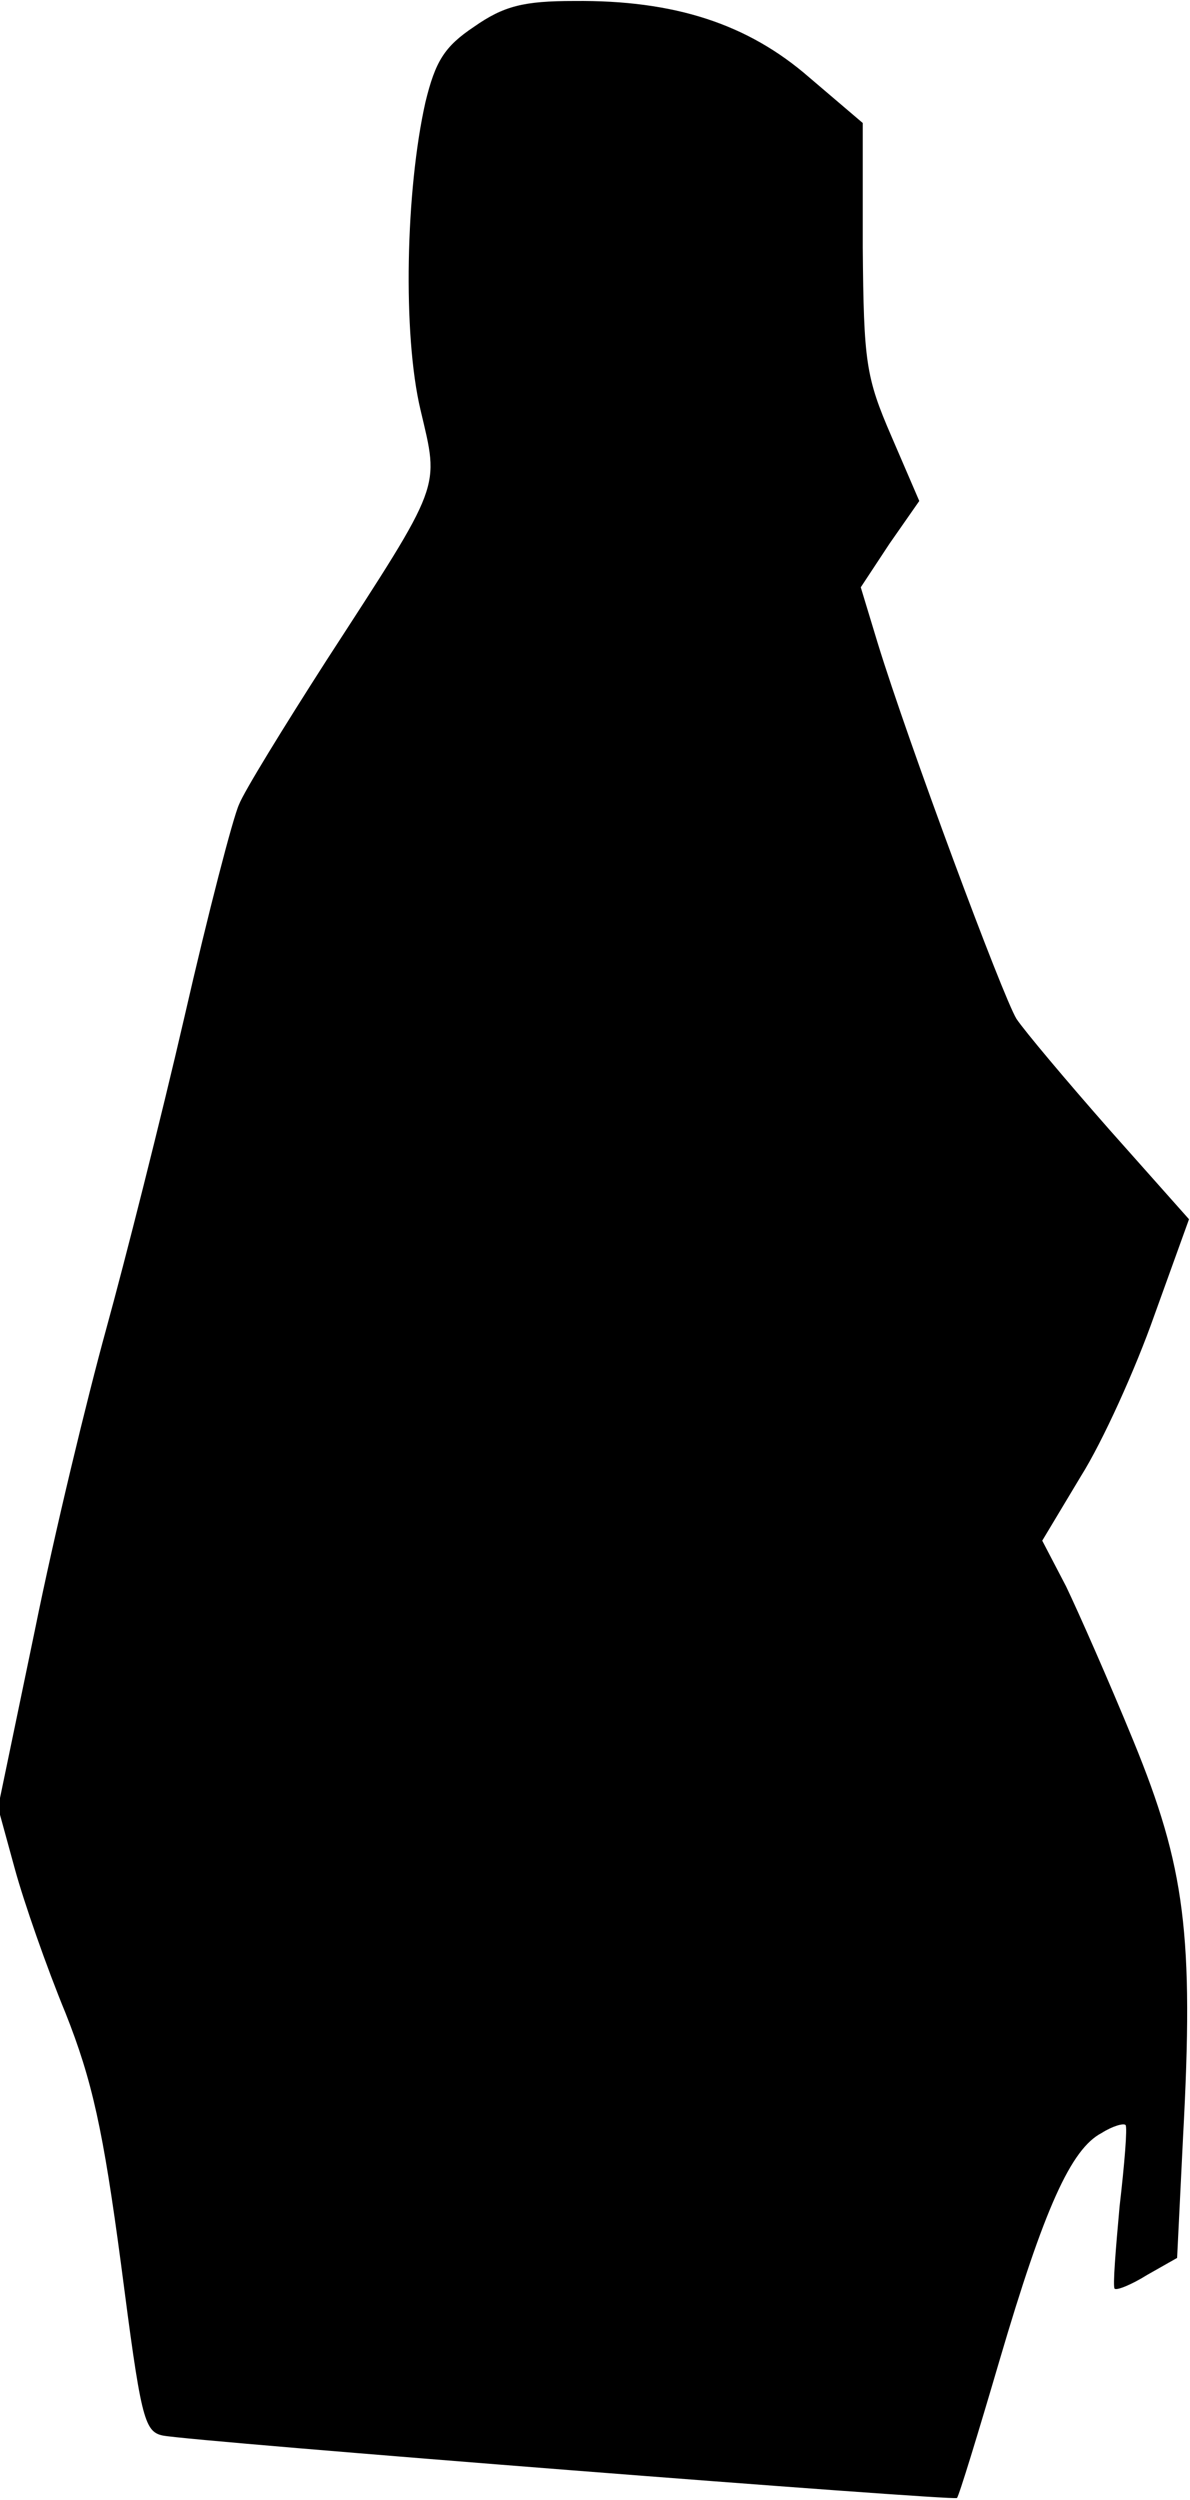 <?xml version="1.0" standalone="no"?>
<!DOCTYPE svg PUBLIC "-//W3C//DTD SVG 20010904//EN"
 "http://www.w3.org/TR/2001/REC-SVG-20010904/DTD/svg10.dtd">
<svg version="1.0" xmlns="http://www.w3.org/2000/svg"
 width="120pt" height="252pt" viewBox="0 0 120 252"
 preserveAspectRatio="xMidYMid meet">
<g transform="translate(0,252) scale(0.1,-0.1)"
fill="#000000" stroke="none">
<path fill="#000000" stroke="none" d="M478 2493 c-30 -20 -39 -35 -49 -76
-20 -89 -23 -234 -5 -310 19 -81 23 -71 -95 -253 -43 -67 -83 -132 -88 -145
-6 -13 -31 -109 -55 -214 -24 -104 -60 -246 -79 -315 -19 -69 -52 -205 -72
-304 l-37 -178 17 -62 c9 -33 32 -99 51 -145 27 -68 38 -118 56 -253 20 -154
23 -169 42 -173 29 -6 798 -66 801 -63 2 2 21 64 43 139 45 153 72 213 103
229 11 7 22 10 24 8 2 -2 -1 -39 -6 -82 -4 -44 -7 -81 -5 -83 2 -2 17 4 33 14
l30 17 6 122 c11 204 2 272 -50 399 -25 61 -56 131 -68 156 l-24 46 39 65 c22
35 55 108 74 162 l35 97 -80 90 c-44 50 -86 100 -94 112 -14 23 -109 278 -140
379 l-17 56 29 44 30 43 -28 65 c-26 60 -28 75 -29 191 l0 125 -54 46 c-62 54
-136 78 -237 77 -51 0 -71 -5 -101 -26z"/>
</g>
</svg>
